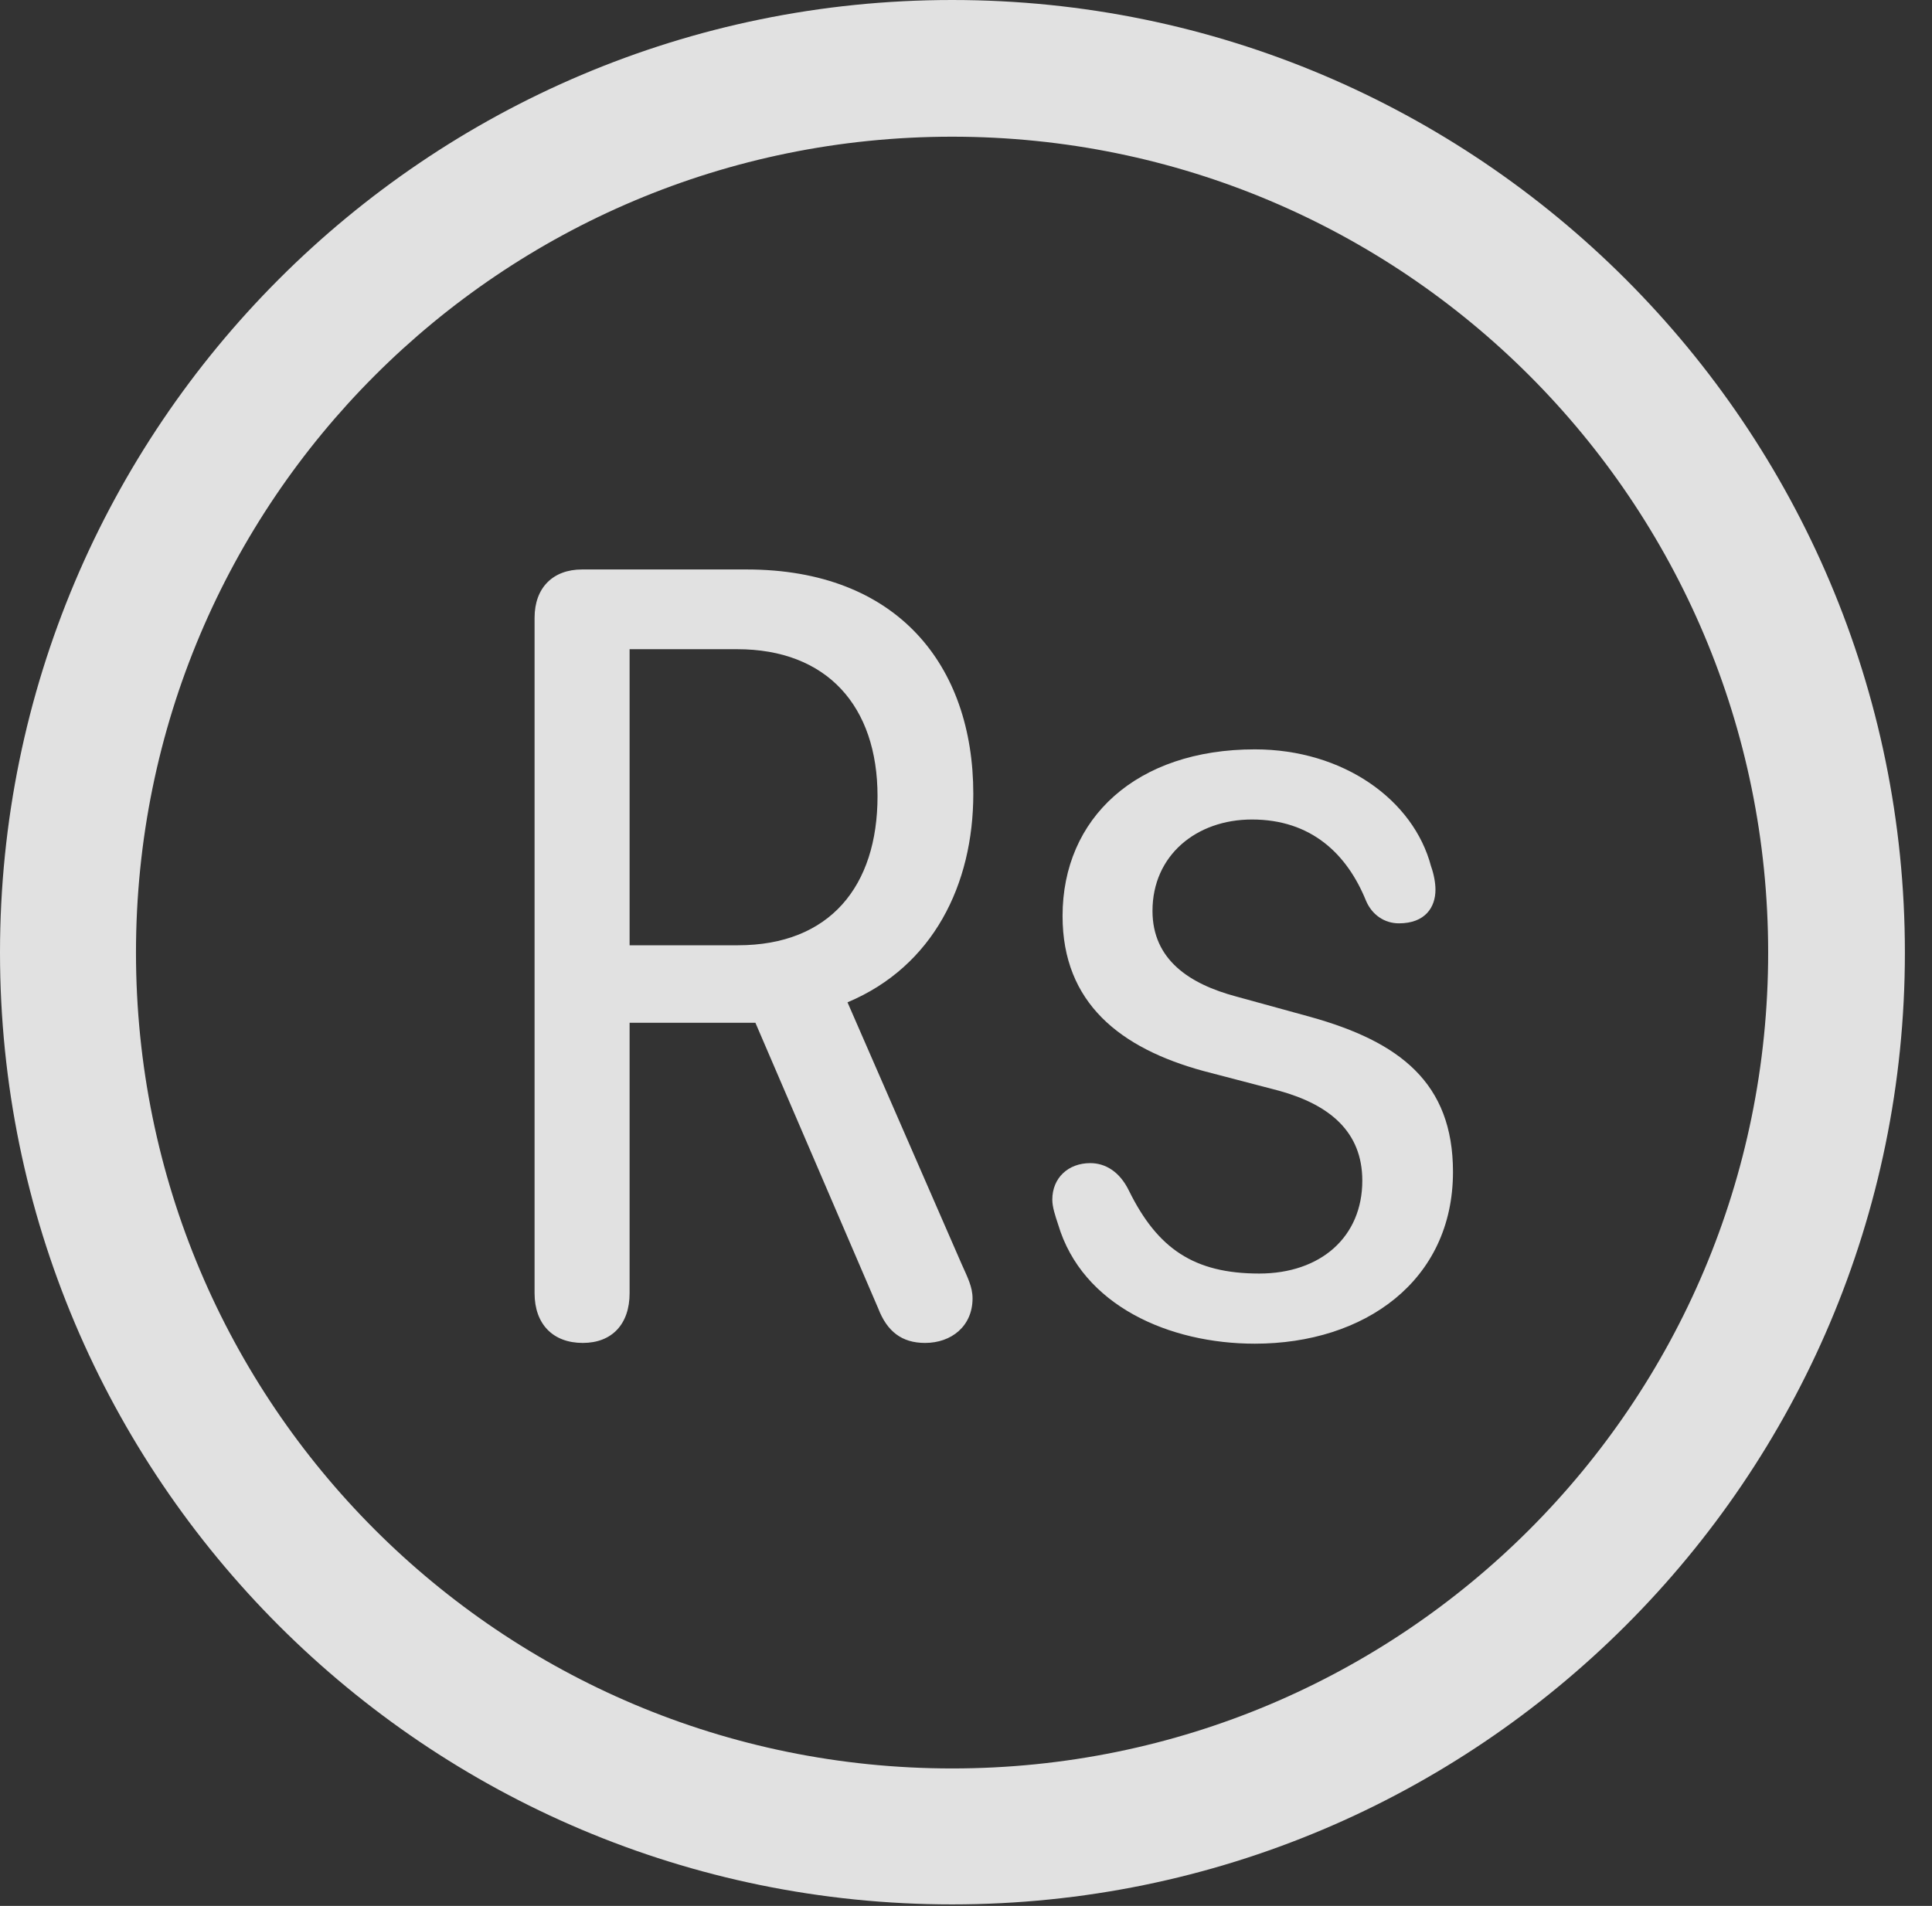 <?xml version="1.0" encoding="UTF-8"?>
<!--Generator: Apple Native CoreSVG 341-->
<!DOCTYPE svg
PUBLIC "-//W3C//DTD SVG 1.1//EN"
       "http://www.w3.org/Graphics/SVG/1.1/DTD/svg11.dtd">
<svg version="1.1" xmlns="http://www.w3.org/2000/svg" xmlns:xlink="http://www.w3.org/1999/xlink" viewBox="0 0 25.801 25.459">
 <rect x="0" y="0" width="25.801" height="25.459" fill="#333333" stroke="none"/>
 <g>
  <rect height="25.459" opacity="0" width="25.801" x="0" y="0"/>
  <path d="M12.715 25.439C19.736 25.439 25.439 19.746 25.439 12.725C25.439 5.703 19.736 0 12.715 0C5.693 0 0 5.703 0 12.725C0 19.746 5.693 25.439 12.715 25.439ZM12.715 23.623C6.689 23.623 1.816 18.75 1.816 12.725C1.816 6.699 6.689 1.826 12.715 1.826C18.74 1.826 23.613 6.699 23.613 12.725C23.613 18.75 18.74 23.623 12.715 23.623Z" fill="white" fill-opacity="0.85"/>
  <path d="M7.783 17.939C8.174 17.939 8.408 17.686 8.408 17.275L8.408 13.662L10.088 13.662L11.729 17.48C11.846 17.783 12.041 17.939 12.354 17.939C12.705 17.939 12.988 17.715 12.988 17.344C12.988 17.188 12.92 17.061 12.842 16.885L11.318 13.389C12.461 12.91 12.998 11.816 12.998 10.605C12.998 8.887 11.982 7.607 9.971 7.607L7.773 7.607C7.383 7.607 7.139 7.852 7.139 8.252L7.139 17.275C7.139 17.686 7.383 17.939 7.783 17.939ZM8.408 12.627L8.408 8.672L9.844 8.672C11.045 8.672 11.719 9.434 11.719 10.635C11.719 11.836 11.084 12.627 9.854 12.627ZM16.758 17.949C18.223 17.949 19.404 17.109 19.404 15.654C19.404 14.463 18.691 13.916 17.5 13.584L16.504 13.31C15.889 13.145 15.391 12.822 15.391 12.168C15.391 11.426 15.977 10.947 16.719 10.947C17.51 10.947 17.988 11.406 18.242 12.031C18.32 12.217 18.486 12.334 18.682 12.334C19.033 12.334 19.17 12.119 19.17 11.885C19.17 11.797 19.15 11.68 19.111 11.572C18.877 10.684 17.939 10.01 16.758 10.01C15.176 10.01 14.19 10.928 14.19 12.236C14.19 13.398 14.961 14.004 16.074 14.307L17.08 14.57C17.754 14.756 18.193 15.117 18.193 15.771C18.193 16.523 17.637 17.012 16.816 17.012C15.947 17.012 15.459 16.68 15.078 15.908C14.951 15.645 14.756 15.537 14.56 15.537C14.268 15.537 14.053 15.732 14.053 16.025C14.053 16.123 14.092 16.24 14.131 16.357C14.453 17.441 15.615 17.949 16.758 17.949Z" fill="white" fill-opacity="0.85"/>
 </g>
</svg>
